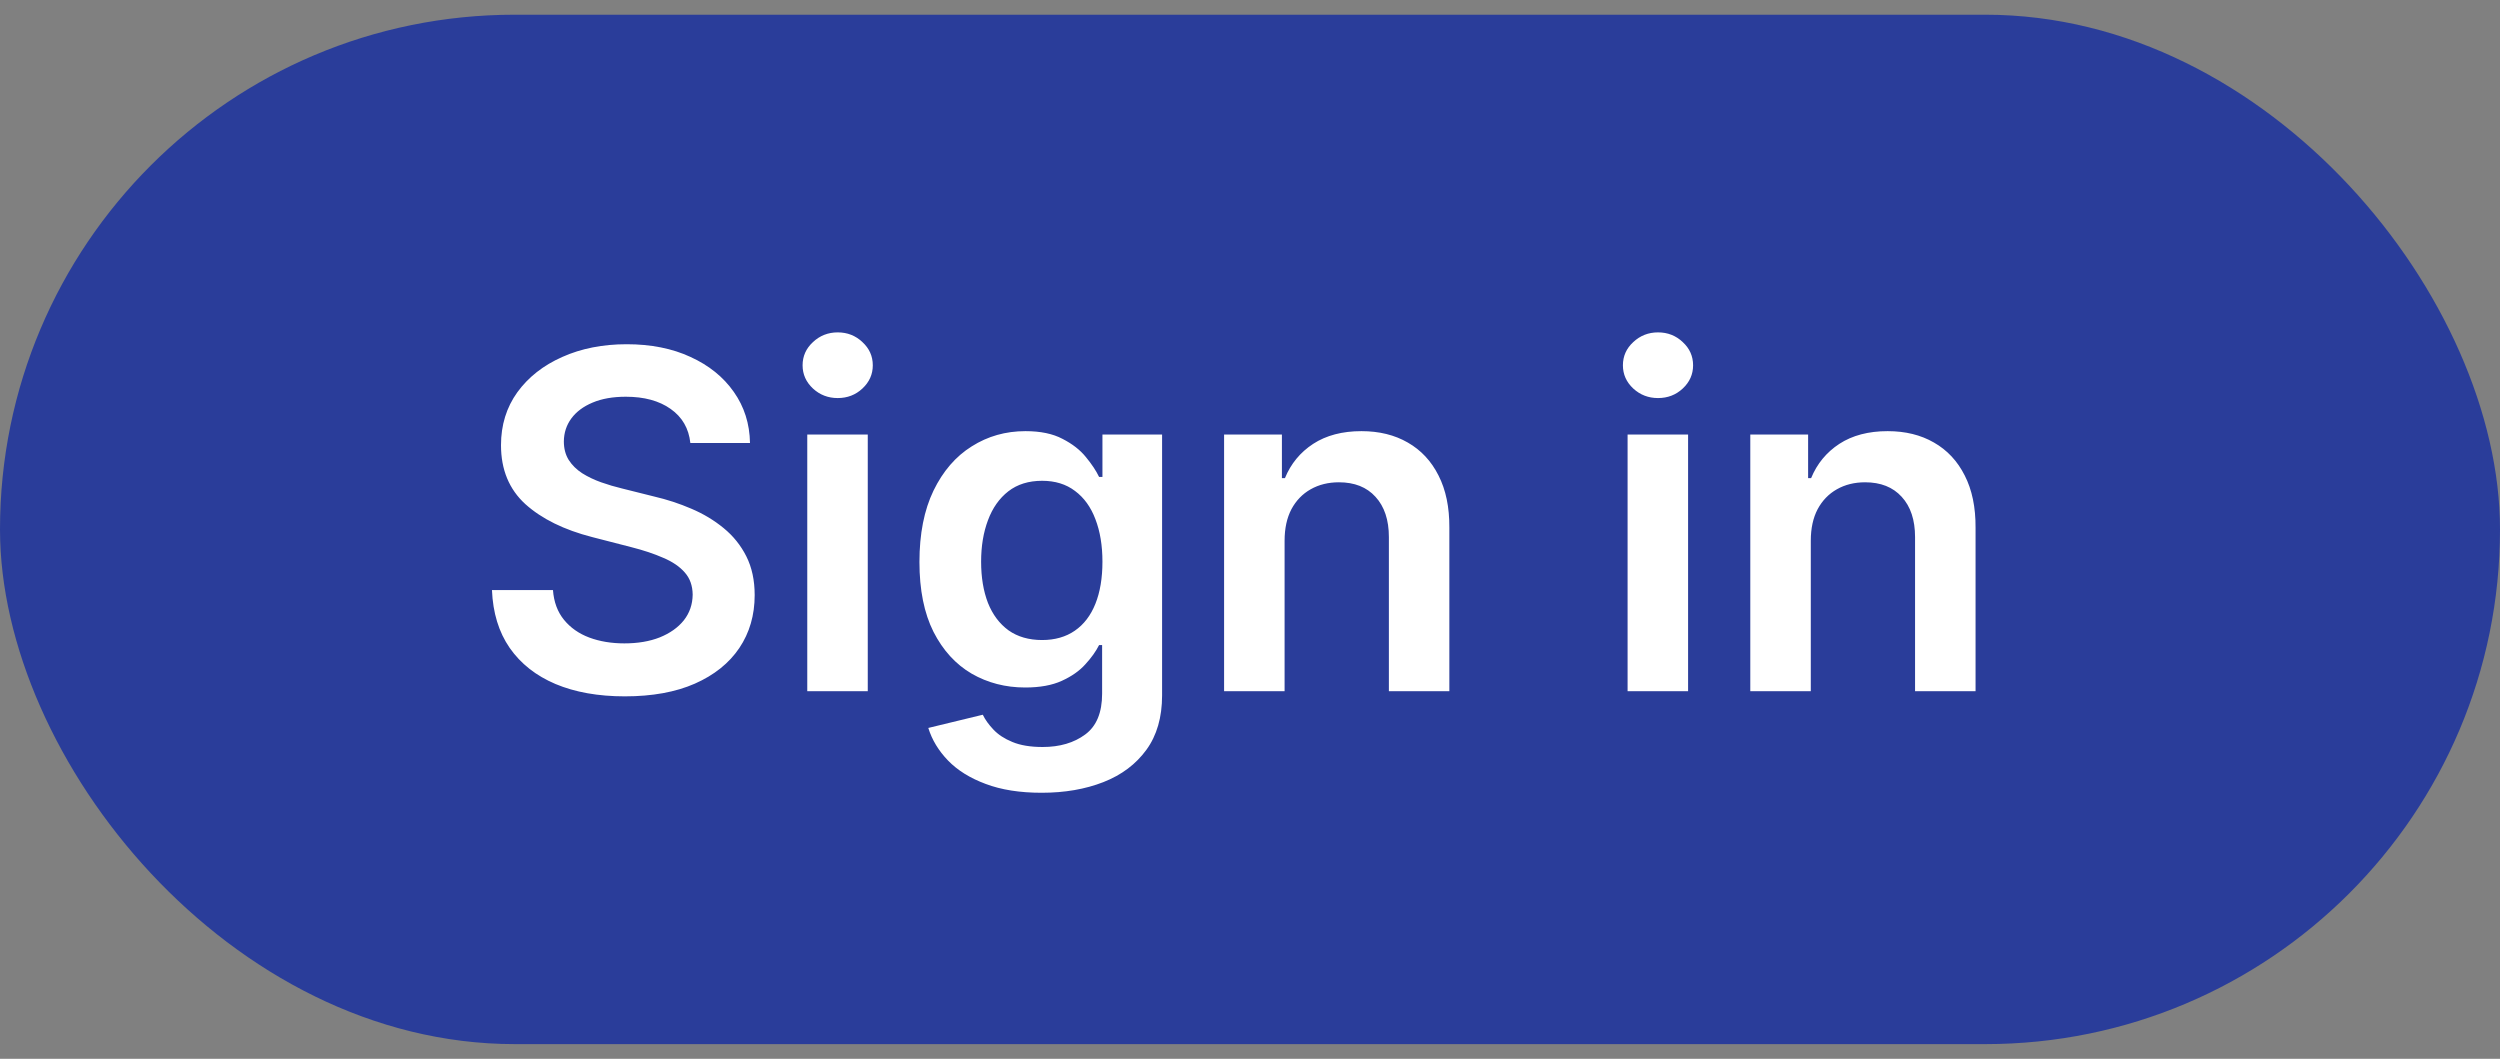 <svg width="85" height="36" viewBox="0 0 85 36" fill="none" xmlns="http://www.w3.org/2000/svg">
<rect x="0" y="0" width="85" height="36" fill="#808080" stroke="none"/>
<rect y="0.5" width="85" height="35" rx="17.5" fill="#2A3D9A"/>
<path d="M23.472 15.062C23.419 14.566 23.195 14.18 22.801 13.903C22.411 13.627 21.903 13.489 21.278 13.489C20.839 13.489 20.462 13.555 20.148 13.688C19.833 13.82 19.593 14 19.426 14.227C19.259 14.454 19.174 14.714 19.171 15.006C19.171 15.248 19.225 15.458 19.335 15.636C19.449 15.814 19.602 15.966 19.796 16.091C19.989 16.212 20.203 16.314 20.438 16.398C20.672 16.481 20.909 16.551 21.148 16.608L22.239 16.881C22.678 16.983 23.1 17.121 23.506 17.296C23.915 17.47 24.28 17.689 24.602 17.954C24.928 18.22 25.186 18.54 25.375 18.915C25.564 19.29 25.659 19.729 25.659 20.233C25.659 20.915 25.485 21.515 25.136 22.034C24.788 22.549 24.284 22.953 23.625 23.244C22.97 23.532 22.176 23.676 21.244 23.676C20.339 23.676 19.553 23.536 18.886 23.256C18.224 22.975 17.704 22.566 17.329 22.028C16.958 21.491 16.758 20.835 16.727 20.062H18.801C18.831 20.468 18.956 20.805 19.176 21.074C19.396 21.343 19.682 21.544 20.034 21.676C20.39 21.809 20.788 21.875 21.227 21.875C21.686 21.875 22.087 21.807 22.432 21.671C22.78 21.53 23.053 21.337 23.25 21.091C23.447 20.841 23.547 20.549 23.551 20.216C23.547 19.913 23.458 19.663 23.284 19.466C23.11 19.265 22.866 19.099 22.551 18.966C22.241 18.829 21.877 18.708 21.46 18.602L20.136 18.261C19.178 18.015 18.421 17.642 17.864 17.142C17.311 16.638 17.034 15.97 17.034 15.136C17.034 14.451 17.22 13.85 17.591 13.335C17.966 12.82 18.475 12.421 19.119 12.136C19.763 11.848 20.492 11.704 21.307 11.704C22.133 11.704 22.856 11.848 23.477 12.136C24.102 12.421 24.593 12.816 24.949 13.324C25.305 13.828 25.489 14.407 25.5 15.062H23.472ZM27.447 23.5V14.773H29.504V23.5H27.447ZM28.482 13.534C28.156 13.534 27.875 13.426 27.641 13.21C27.406 12.991 27.288 12.727 27.288 12.421C27.288 12.11 27.406 11.847 27.641 11.631C27.875 11.411 28.156 11.301 28.482 11.301C28.811 11.301 29.091 11.411 29.322 11.631C29.557 11.847 29.675 12.11 29.675 12.421C29.675 12.727 29.557 12.991 29.322 13.21C29.091 13.426 28.811 13.534 28.482 13.534ZM35.415 26.954C34.676 26.954 34.042 26.854 33.511 26.653C32.981 26.456 32.555 26.191 32.233 25.858C31.911 25.525 31.688 25.155 31.562 24.75L33.415 24.301C33.498 24.472 33.619 24.64 33.778 24.807C33.938 24.977 34.151 25.117 34.42 25.227C34.693 25.341 35.036 25.398 35.449 25.398C36.032 25.398 36.515 25.256 36.898 24.972C37.28 24.691 37.472 24.229 37.472 23.585V21.932H37.369C37.263 22.144 37.108 22.362 36.903 22.585C36.703 22.809 36.436 22.996 36.102 23.148C35.773 23.299 35.358 23.375 34.858 23.375C34.188 23.375 33.58 23.218 33.034 22.903C32.492 22.585 32.061 22.112 31.739 21.483C31.421 20.85 31.261 20.059 31.261 19.108C31.261 18.15 31.421 17.341 31.739 16.682C32.061 16.019 32.494 15.517 33.04 15.176C33.585 14.831 34.193 14.659 34.864 14.659C35.375 14.659 35.795 14.746 36.125 14.921C36.458 15.091 36.724 15.297 36.92 15.54C37.117 15.778 37.267 16.004 37.369 16.216H37.483V14.773H39.511V23.642C39.511 24.388 39.333 25.006 38.977 25.494C38.621 25.983 38.135 26.349 37.517 26.591C36.9 26.833 36.199 26.954 35.415 26.954ZM35.432 21.761C35.867 21.761 36.239 21.655 36.545 21.443C36.852 21.231 37.085 20.926 37.244 20.528C37.403 20.131 37.483 19.653 37.483 19.097C37.483 18.547 37.403 18.066 37.244 17.653C37.089 17.241 36.858 16.921 36.551 16.693C36.248 16.462 35.875 16.347 35.432 16.347C34.974 16.347 34.591 16.466 34.284 16.704C33.977 16.943 33.746 17.271 33.591 17.688C33.436 18.1 33.358 18.57 33.358 19.097C33.358 19.631 33.436 20.099 33.591 20.5C33.75 20.898 33.983 21.208 34.29 21.432C34.6 21.651 34.981 21.761 35.432 21.761ZM43.676 18.386V23.5H41.619V14.773H43.585V16.256H43.688C43.888 15.767 44.208 15.379 44.648 15.091C45.091 14.803 45.638 14.659 46.29 14.659C46.892 14.659 47.417 14.788 47.864 15.046C48.314 15.303 48.663 15.676 48.909 16.165C49.159 16.653 49.282 17.246 49.278 17.943V23.5H47.222V18.261C47.222 17.678 47.07 17.222 46.767 16.892C46.468 16.562 46.053 16.398 45.523 16.398C45.163 16.398 44.843 16.477 44.562 16.636C44.286 16.792 44.068 17.017 43.909 17.312C43.754 17.608 43.676 17.966 43.676 18.386ZM55.338 23.5V14.773H57.395V23.5H55.338ZM56.372 13.534C56.046 13.534 55.766 13.426 55.531 13.21C55.296 12.991 55.179 12.727 55.179 12.421C55.179 12.11 55.296 11.847 55.531 11.631C55.766 11.411 56.046 11.301 56.372 11.301C56.702 11.301 56.982 11.411 57.213 11.631C57.448 11.847 57.565 12.11 57.565 12.421C57.565 12.727 57.448 12.991 57.213 13.21C56.982 13.426 56.702 13.534 56.372 13.534ZM61.567 18.386V23.5H59.51V14.773H61.476V16.256H61.578C61.779 15.767 62.099 15.379 62.538 15.091C62.981 14.803 63.529 14.659 64.18 14.659C64.783 14.659 65.307 14.788 65.754 15.046C66.205 15.303 66.553 15.676 66.8 16.165C67.05 16.653 67.173 17.246 67.169 17.943V23.5H65.112V18.261C65.112 17.678 64.961 17.222 64.658 16.892C64.358 16.562 63.944 16.398 63.413 16.398C63.053 16.398 62.733 16.477 62.453 16.636C62.177 16.792 61.959 17.017 61.8 17.312C61.644 17.608 61.567 17.966 61.567 18.386Z" fill="white"/>
</svg>
